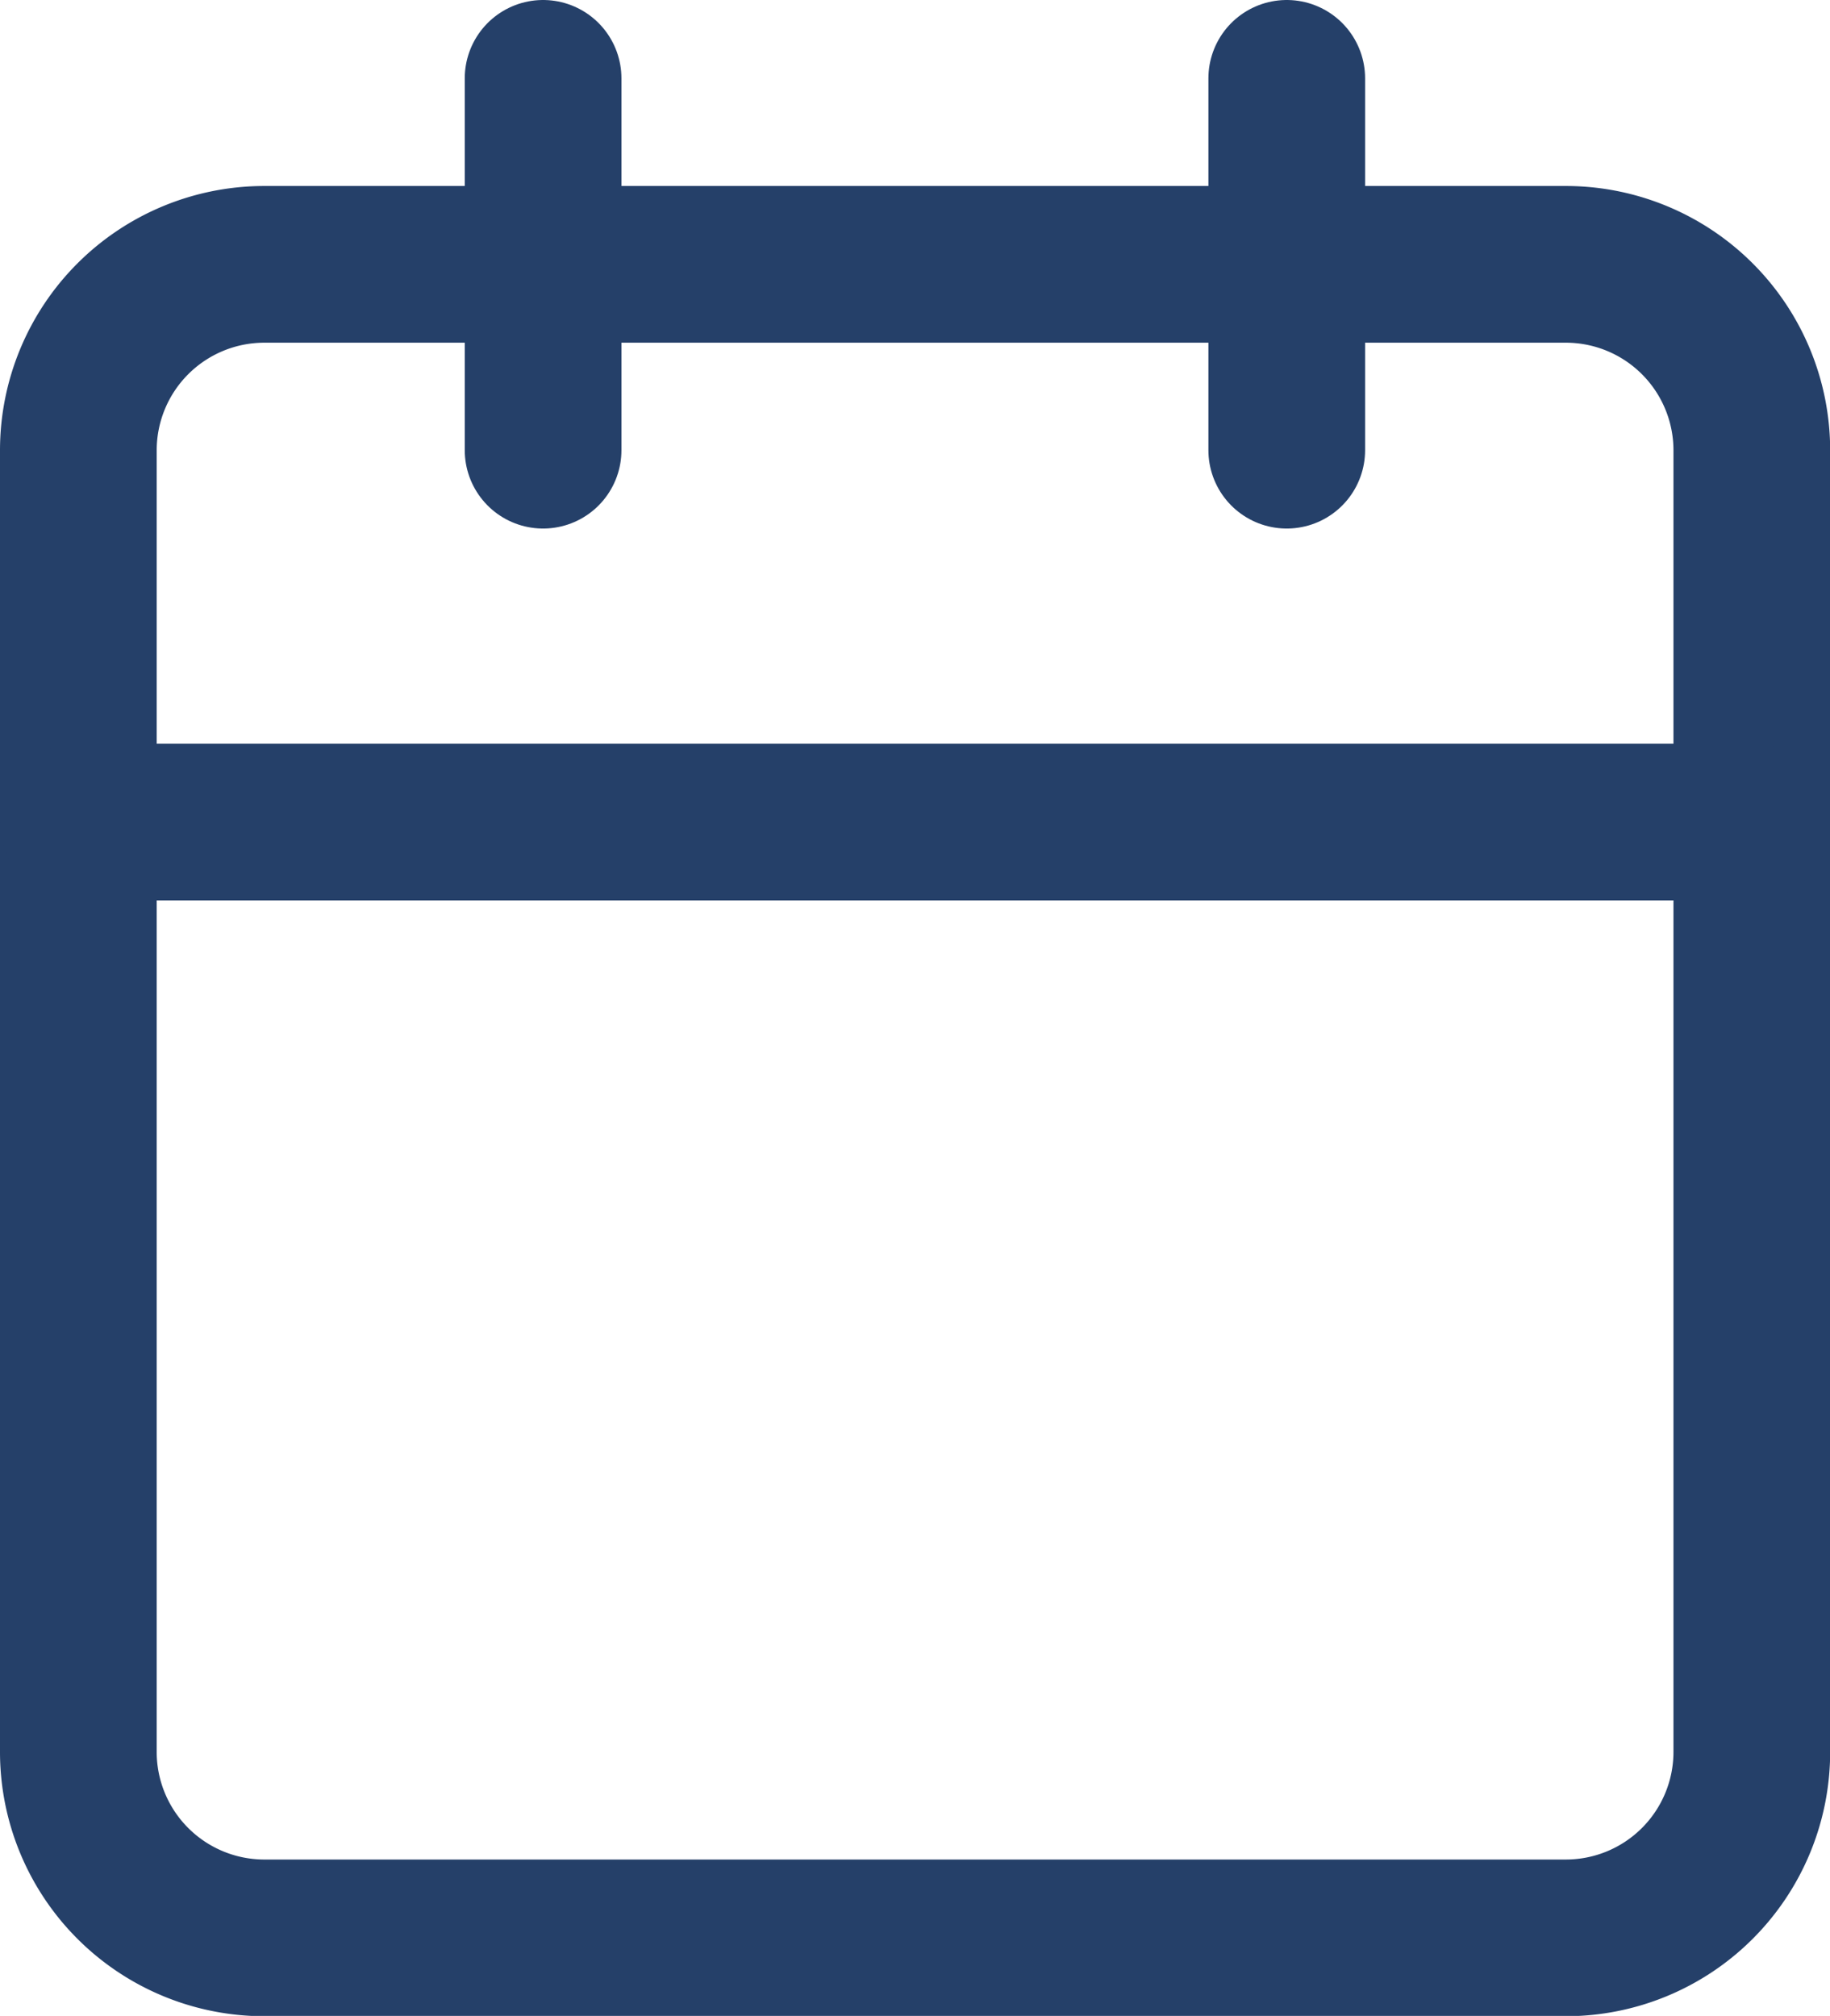<svg xmlns="http://www.w3.org/2000/svg" width="11.679" height="12.865" viewBox="0 0 11.679 12.865">
  <g id="Icon_feather-calendar" data-name="Icon feather-calendar" transform="translate(0.5 0.5)">
    <path id="Path_4307" data-name="Path 4307" d="M5.687,6h8.306a1.187,1.187,0,0,1,1.187,1.187v8.306a1.187,1.187,0,0,1-1.187,1.187H5.687A1.187,1.187,0,0,1,4.5,15.492V7.187A1.187,1.187,0,0,1,5.687,6Z" transform="translate(-4.5 -4.813)" fill="none" stroke="#254069" stroke-linecap="round" stroke-linejoin="round" stroke-width="1"/>
    <path id="Path_4308" data-name="Path 4308" d="M24,3V5.373" transform="translate(-16.288 -3)" fill="none" stroke="#254069" stroke-linecap="round" stroke-linejoin="round" stroke-width="1"/>
    <path id="Path_4309" data-name="Path 4309" d="M12,3V5.373" transform="translate(-9.034 -3)" fill="none" stroke="#254069" stroke-linecap="round" stroke-linejoin="round" stroke-width="1"/>
    <path id="Path_4310" data-name="Path 4310" d="M4.5,15H15.179" transform="translate(-4.5 -10.254)" fill="none" stroke="#254069" stroke-linecap="round" stroke-linejoin="round" stroke-width="1"/>
  </g>
</svg>
